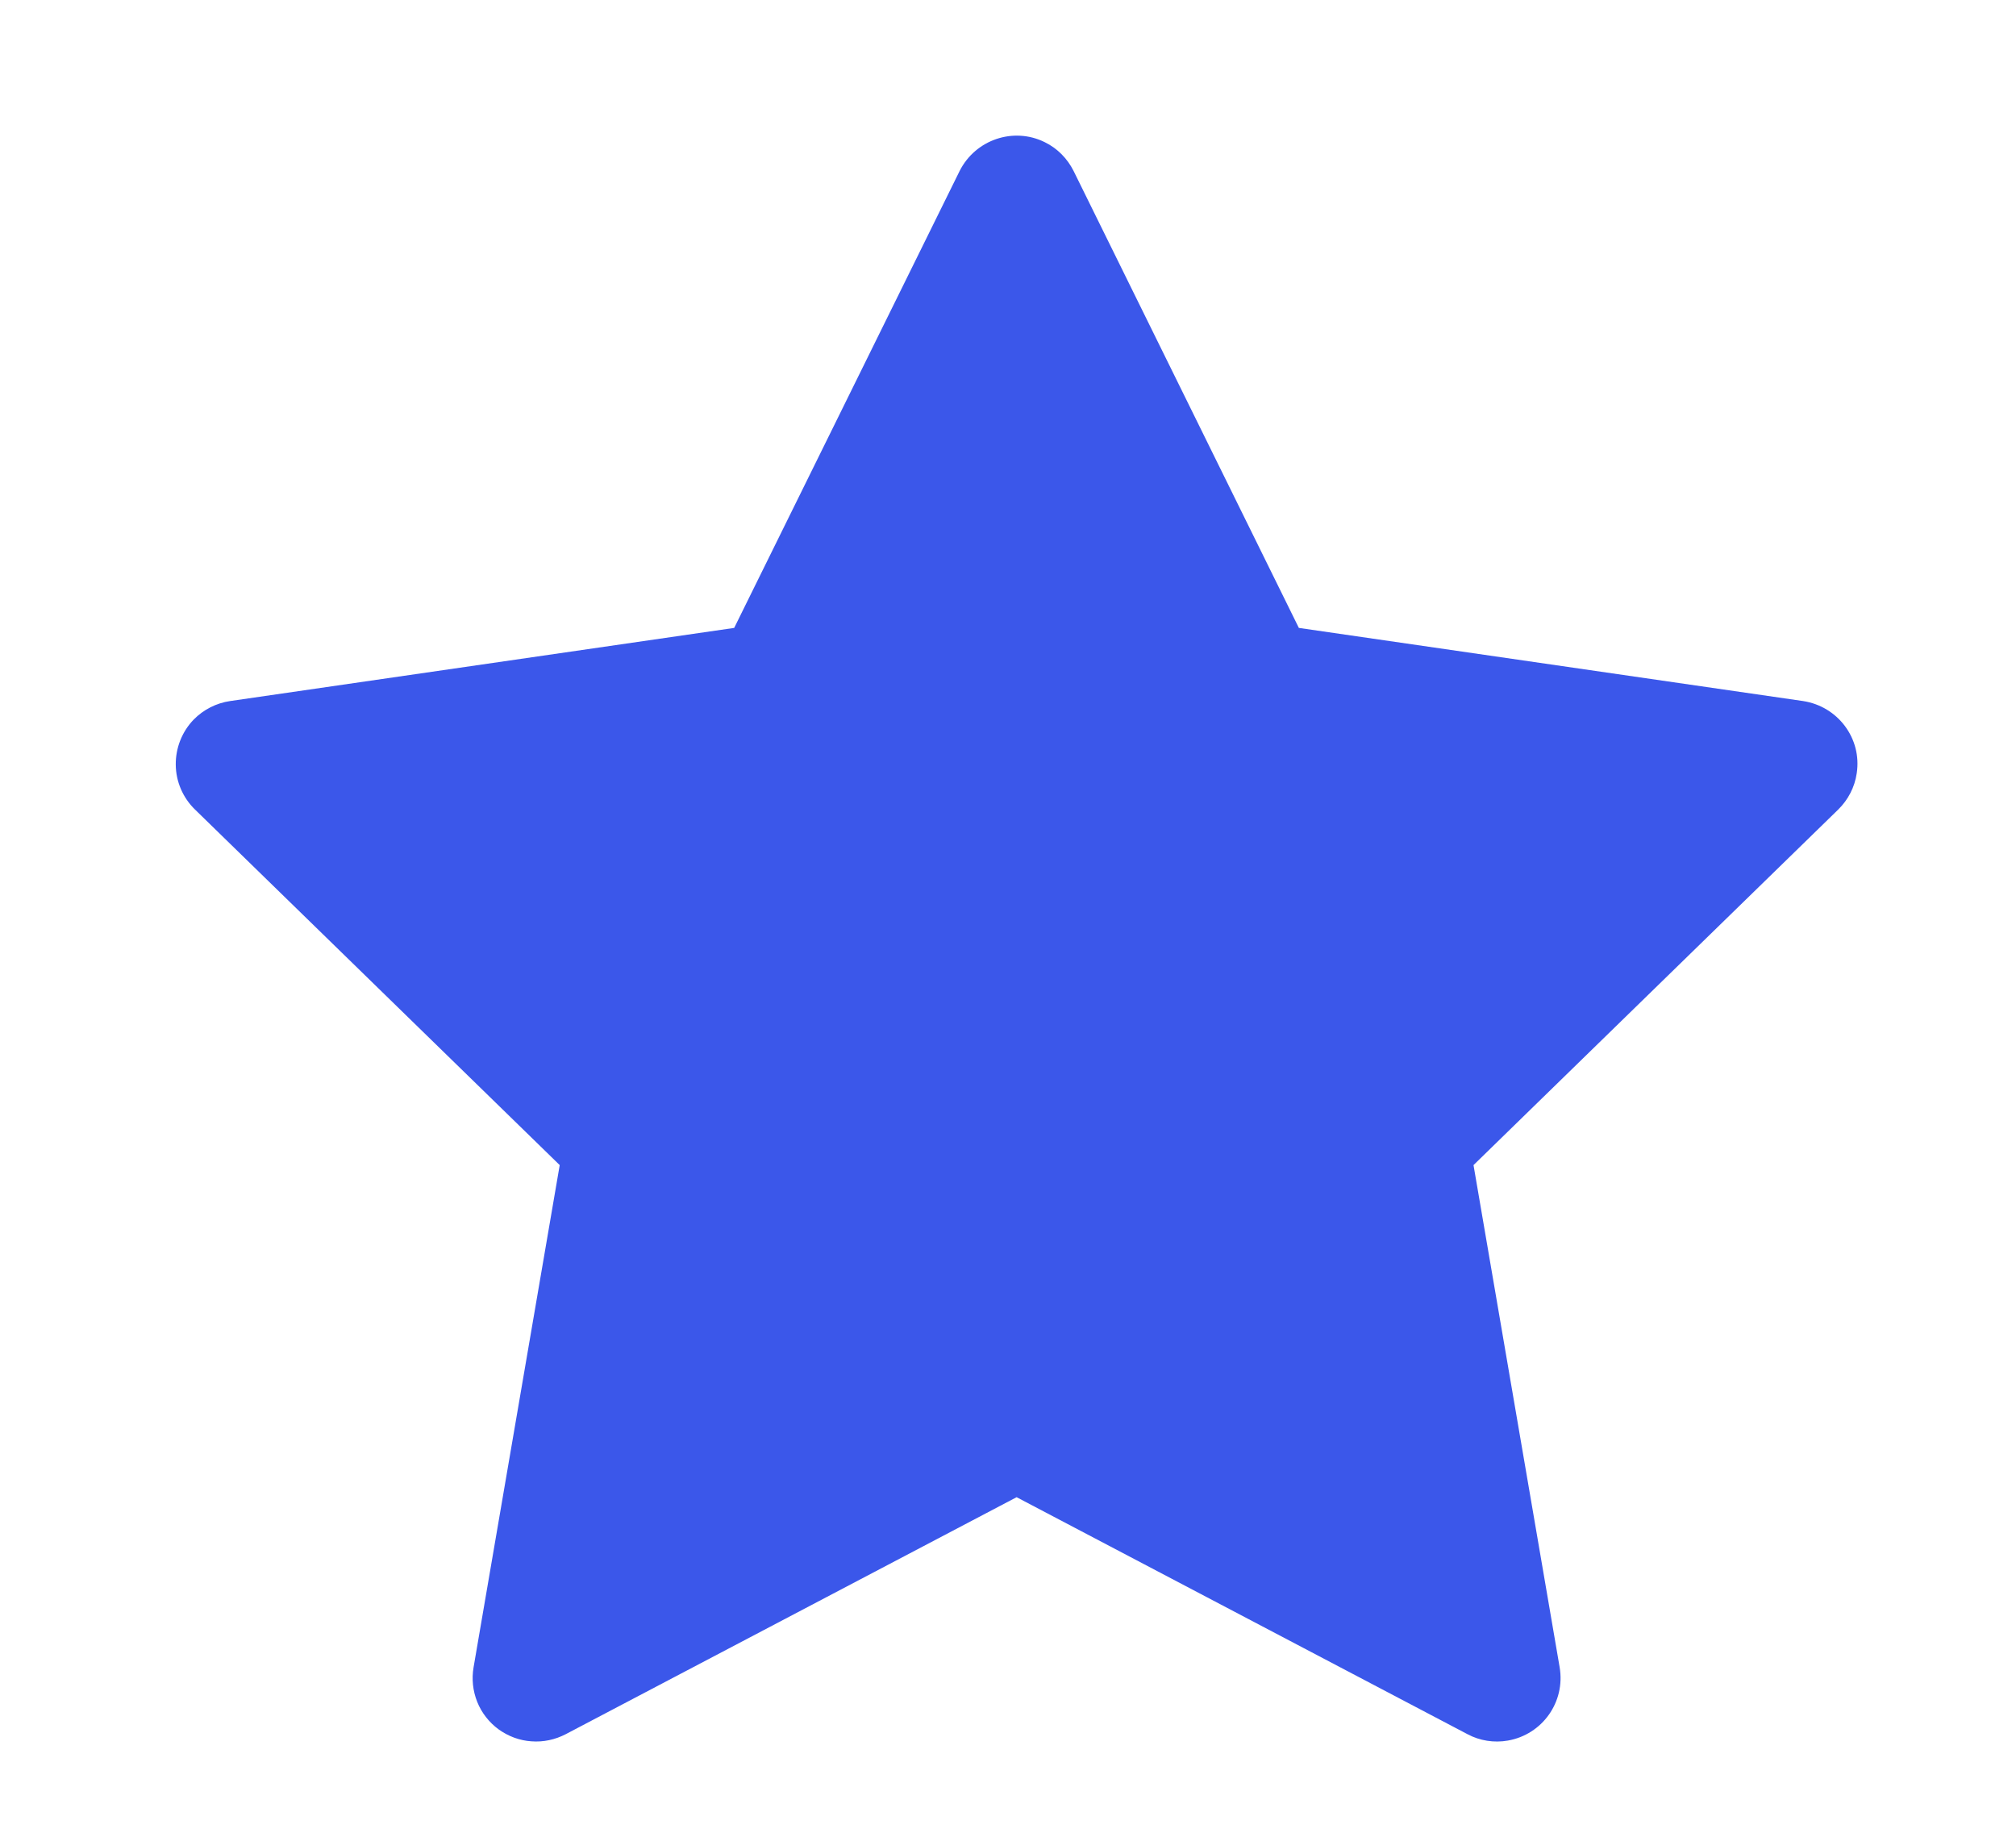 <svg width="11" height="10" viewBox="0 0 11 10" fill="none" xmlns="http://www.w3.org/2000/svg">
<path d="M9.838 3.825L7.087 3.426L5.858 0.933C5.824 0.865 5.769 0.809 5.701 0.776C5.53 0.691 5.322 0.762 5.236 0.933L4.006 3.426L1.256 3.825C1.18 3.836 1.11 3.872 1.057 3.926C0.993 3.992 0.958 4.081 0.959 4.173C0.96 4.265 0.998 4.353 1.064 4.417L3.054 6.357L2.584 9.097C2.573 9.161 2.58 9.226 2.604 9.286C2.628 9.346 2.669 9.398 2.721 9.436C2.774 9.474 2.836 9.497 2.9 9.501C2.965 9.506 3.029 9.492 3.087 9.462L5.547 8.169L8.007 9.462C8.074 9.498 8.152 9.51 8.227 9.497C8.416 9.464 8.542 9.286 8.51 9.097L8.04 6.357L10.03 4.417C10.084 4.364 10.12 4.295 10.131 4.219C10.16 4.029 10.028 3.854 9.838 3.825Z" fill="#3B57EA"/>
</svg>
